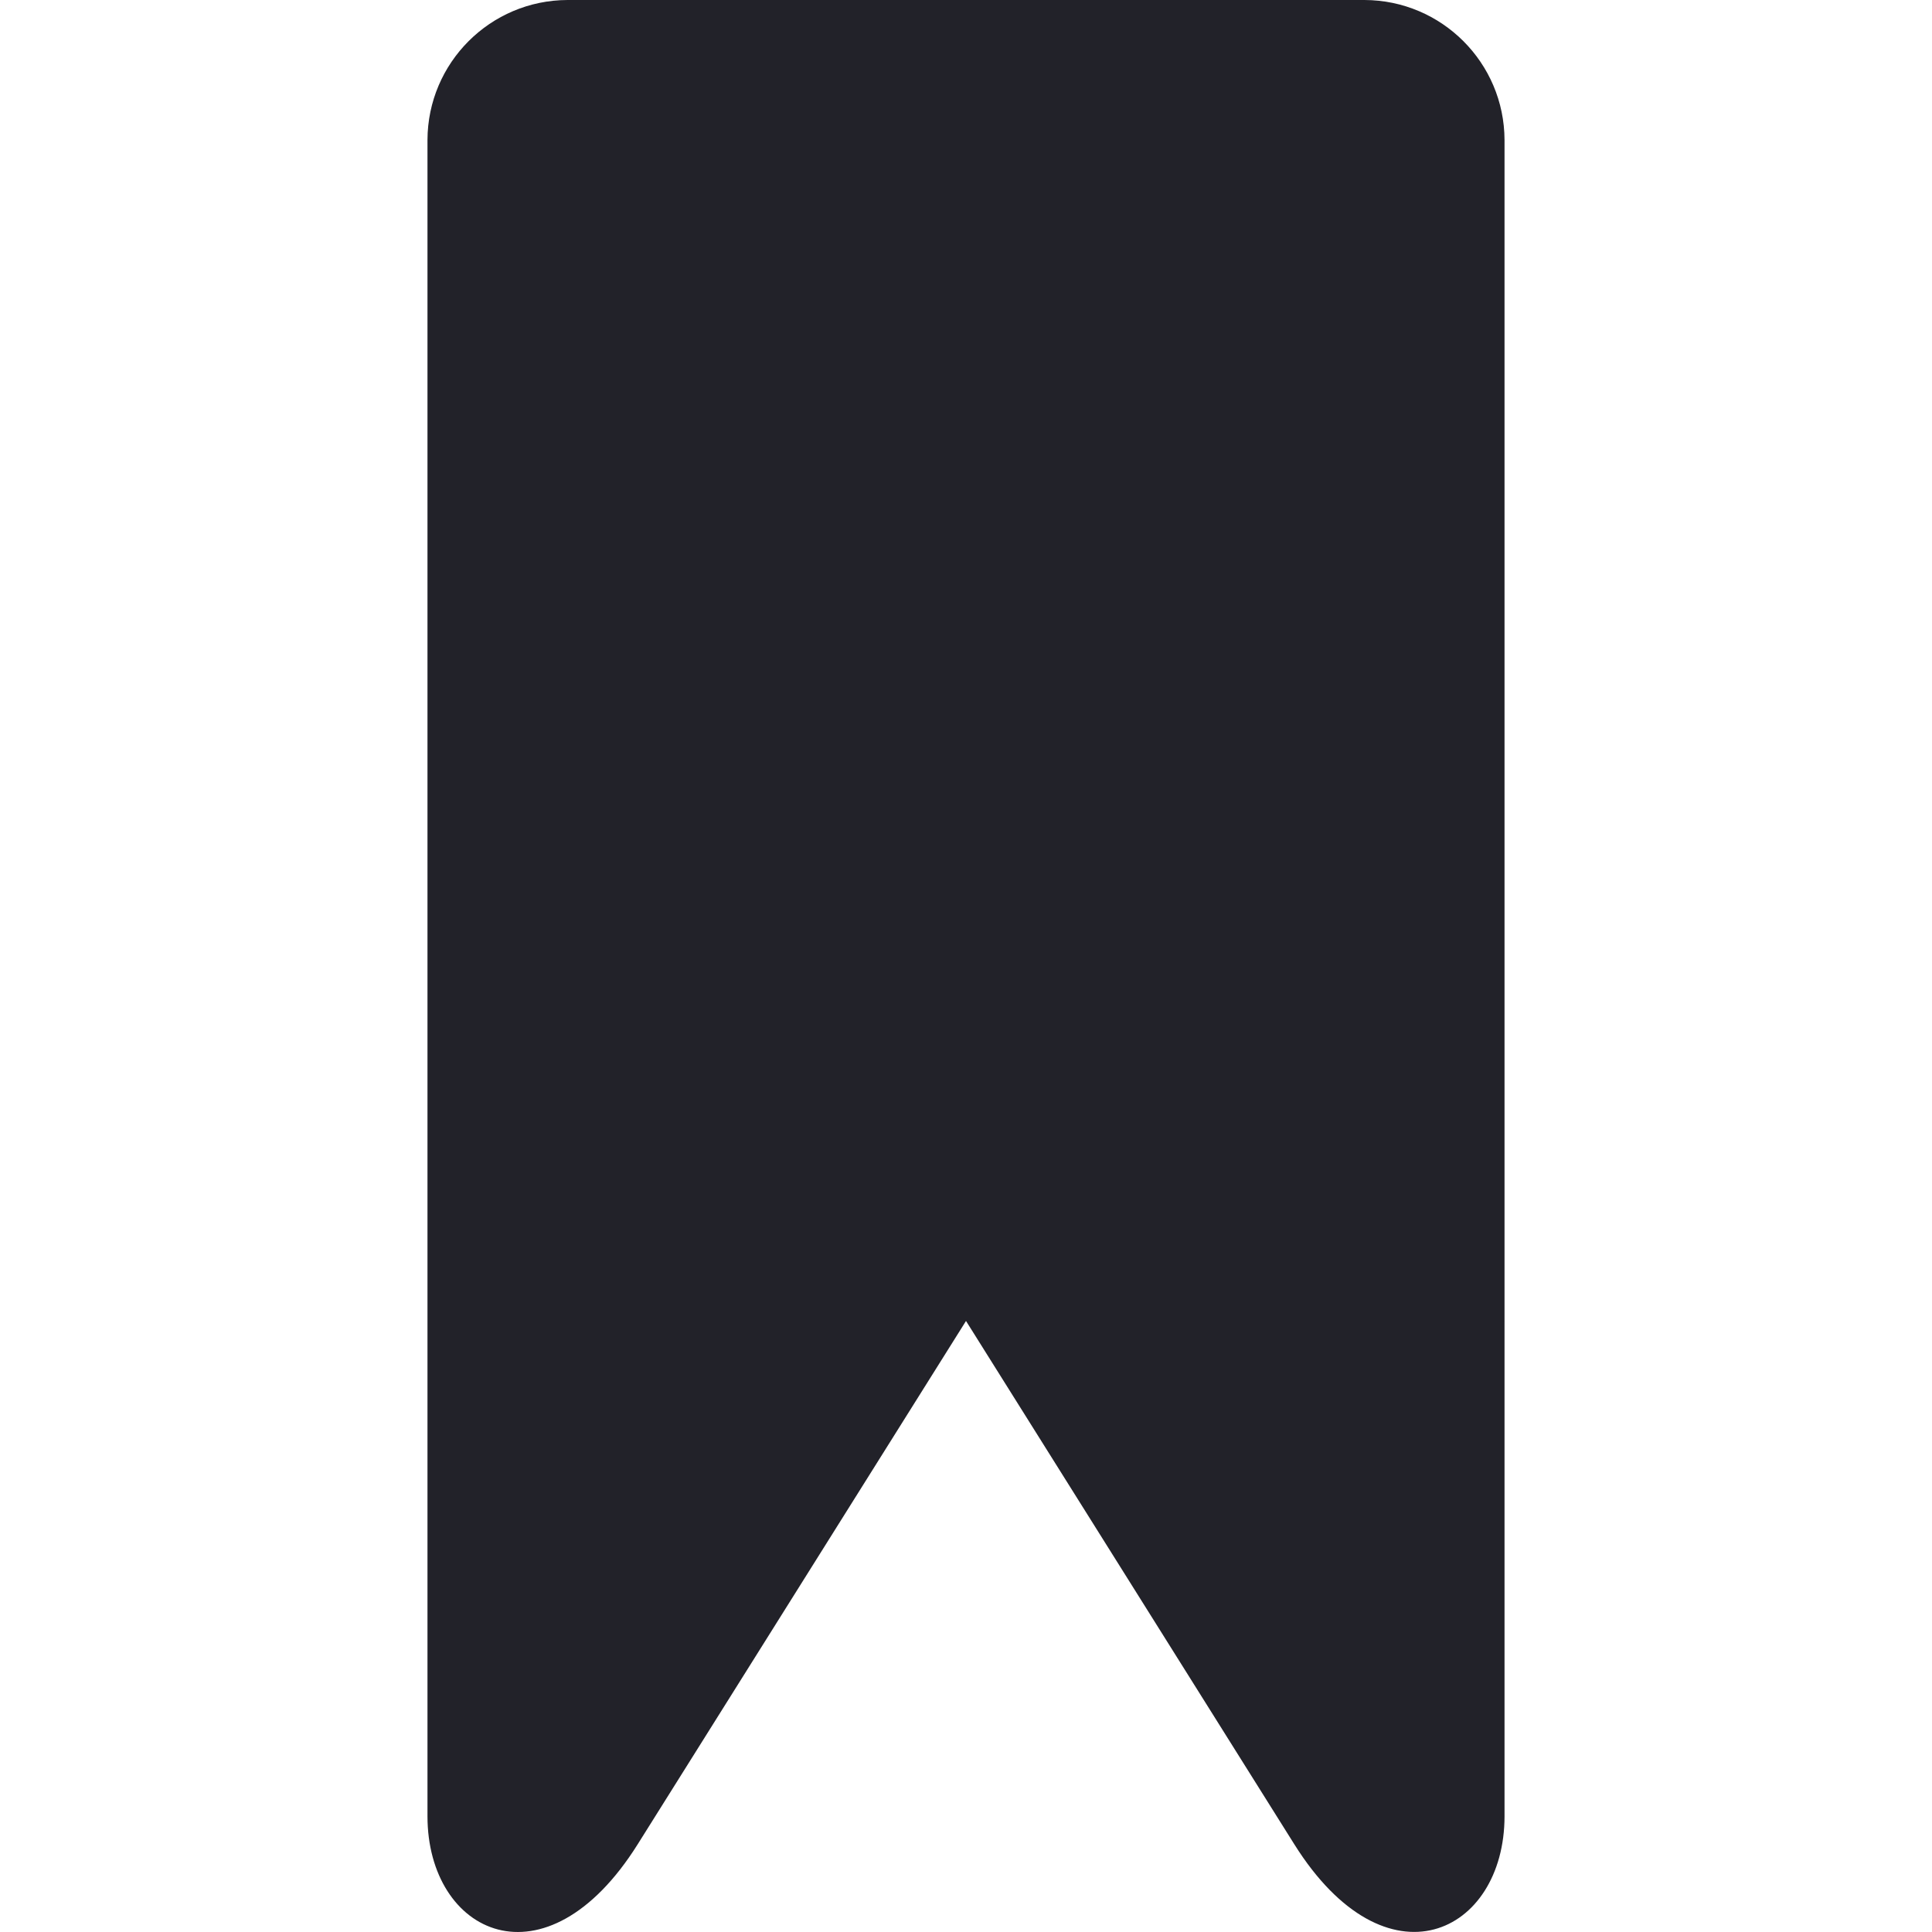 <?xml version="1.0"?>
<svg xmlns="http://www.w3.org/2000/svg" xmlns:xlink="http://www.w3.org/1999/xlink" version="1.1" id="Capa_1" x="0px" y="0px" viewBox="0 0 344.406 344.406" style="enable-background:new 0 0 344.406 344.406;" xml:space="preserve" width="512px" height="512px" class=""><g><g>
	<g>
		<path d="M243.243,0h-142.08c-13.767,0.044-24.916,11.193-24.96,24.96v298.8c0,21,21.04,31.2,37.48,5l58.52-93.28l58.52,93.28    c16.44,26.2,37.48,15.96,37.48-5V24.96C268.159,11.193,257.01,0.044,243.243,0z" data-original="#000000" class="active-path" data-old_color="#000000" fill="#222229"/>
	</g>
</g></g> </svg>
